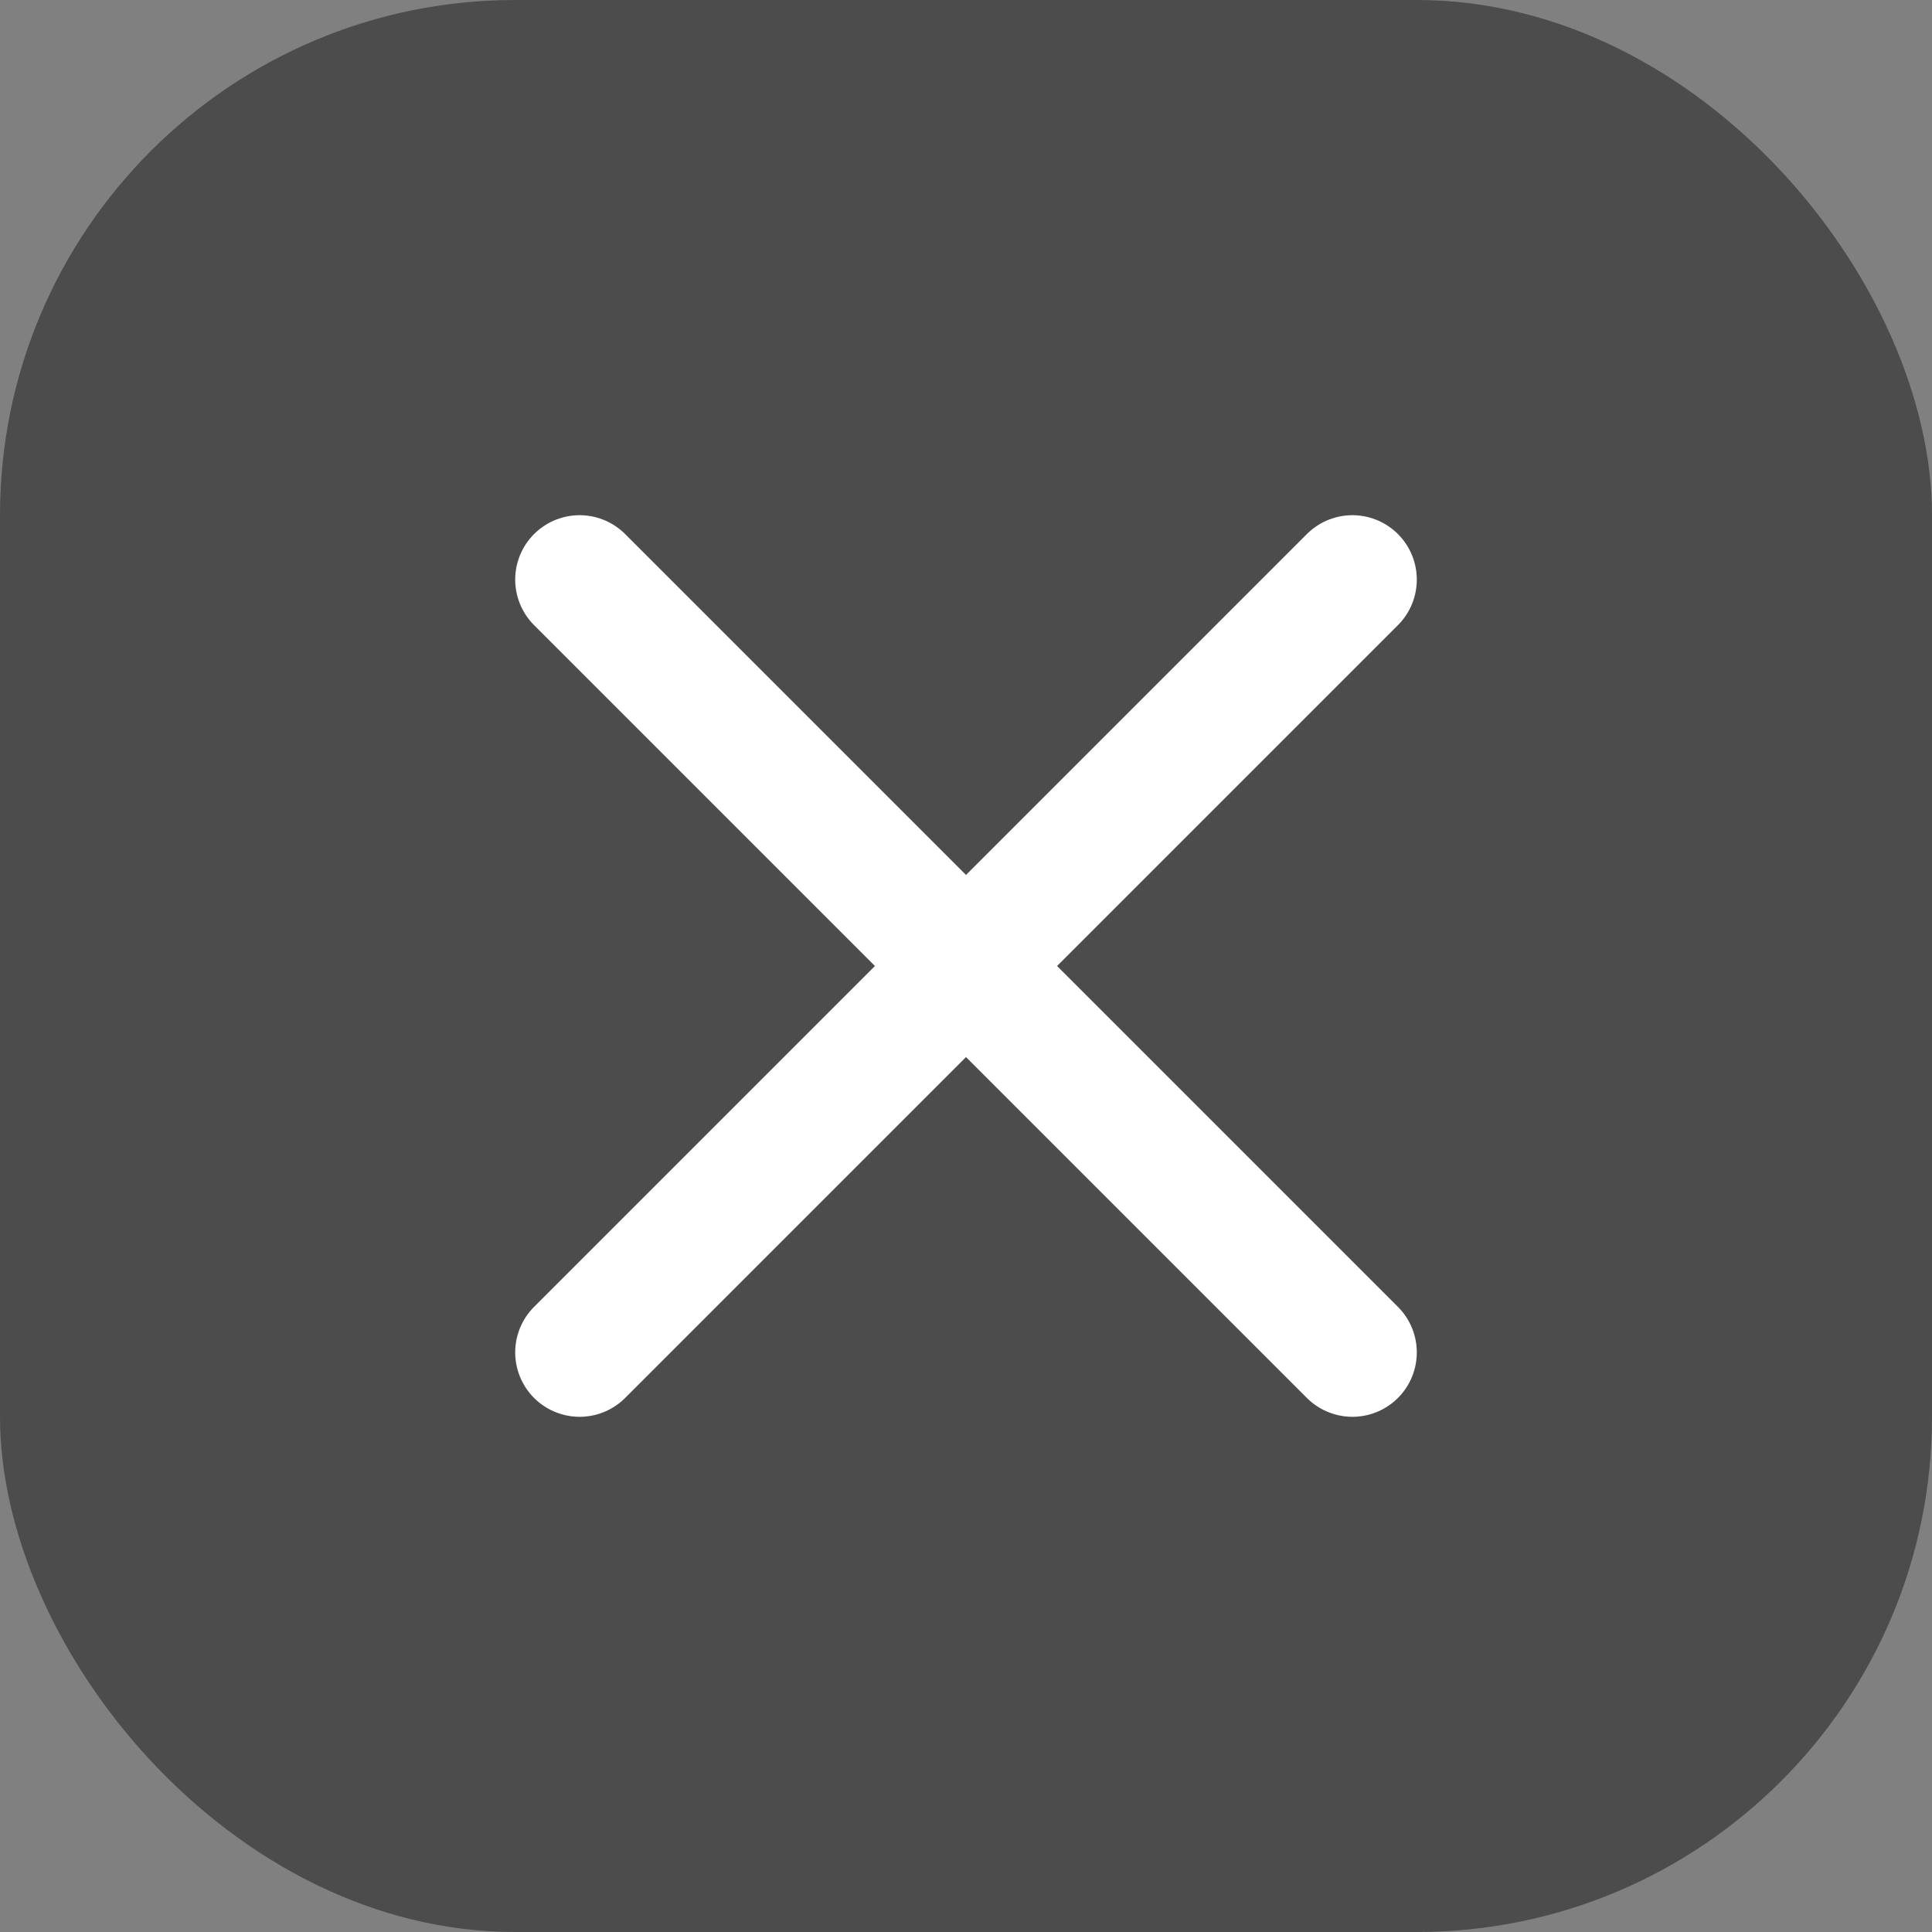 <svg width="30" height="30" viewBox="0 0 30 30" fill="none" xmlns="http://www.w3.org/2000/svg">
<rect x="0" y="0" width="30" height="30" fill="#808080" stroke="none"/>
<rect width="30" height="30" rx="8" fill="#4C4C4C"/>
<path d="M21 9L9 21M9 9L21 21" stroke="white" stroke-width="2" stroke-linecap="round" stroke-linejoin="round"/>
</svg>
